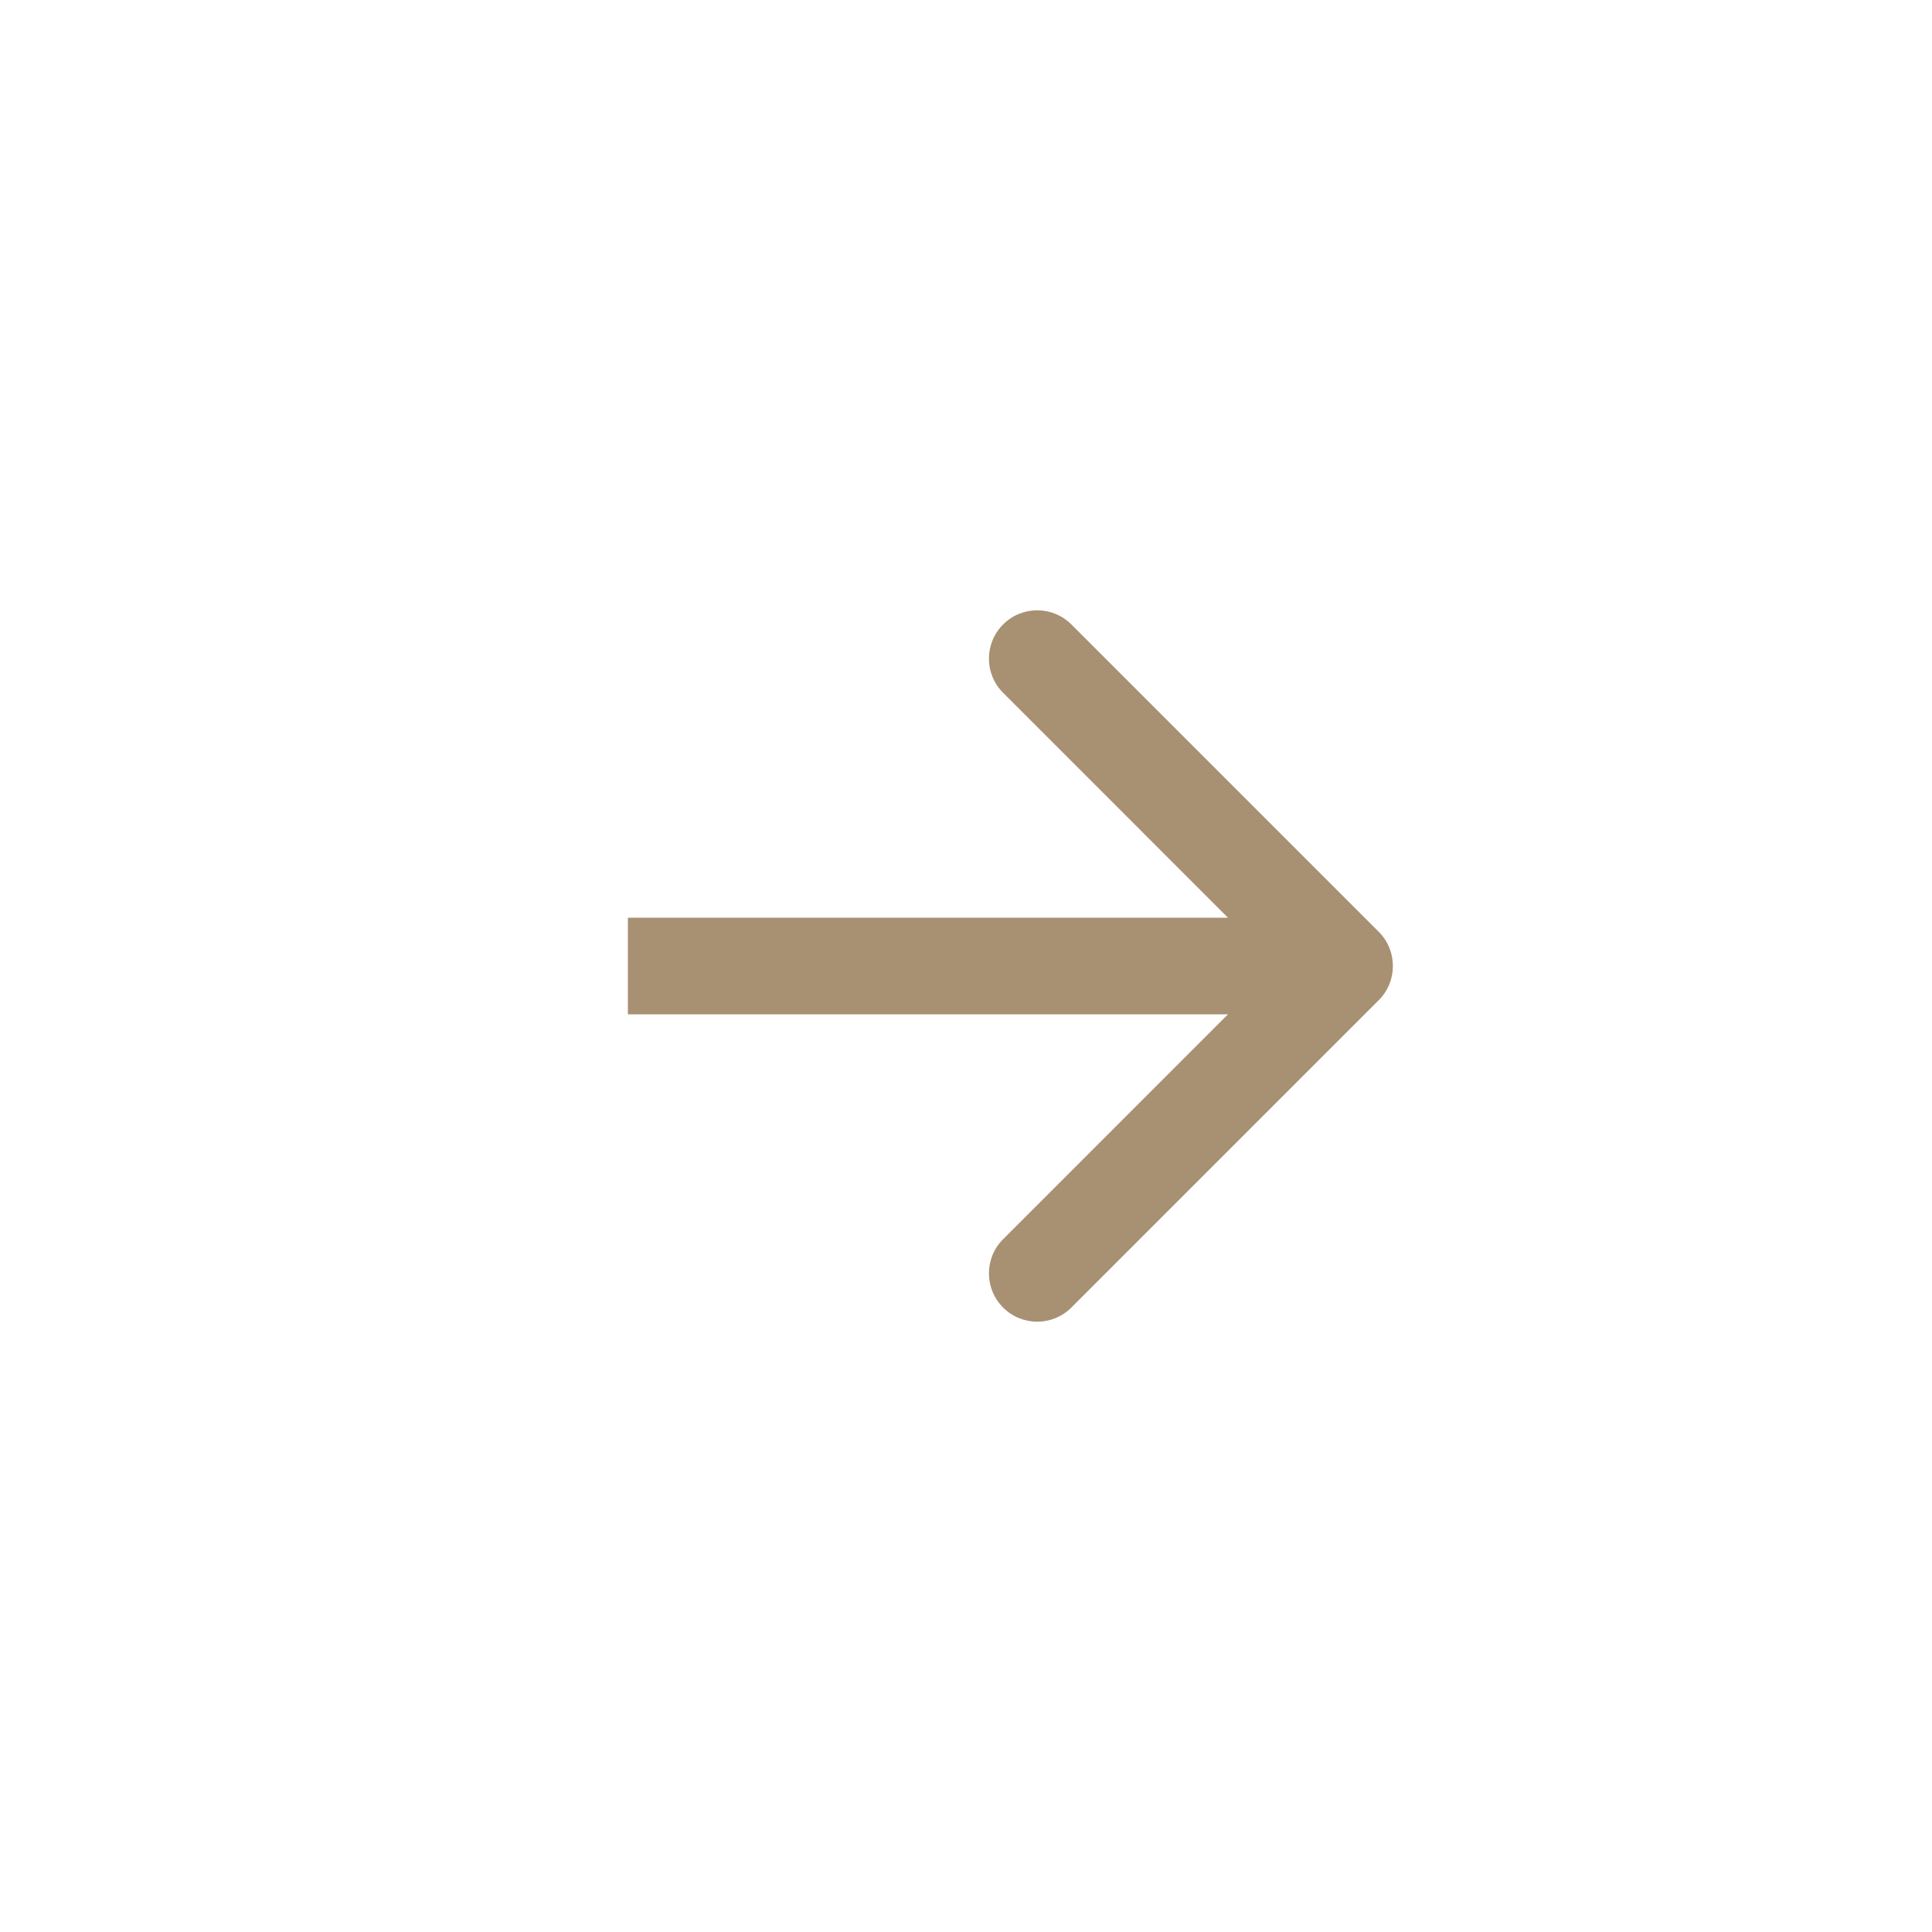 <svg width="40" height="40" viewBox="0 0 40 40" fill="none" xmlns="http://www.w3.org/2000/svg">
<mask id="mask0_9_4610" style="mask-type:alpha" maskUnits="userSpaceOnUse" x="0" y="0" width="40" height="40">
<rect width="40" height="40" fill="#D9D9D9"/>
</mask>
<g mask="url(#mask0_9_4610)">
<path d="M28.546 20.707C28.936 20.317 28.936 19.683 28.546 19.293L22.182 12.929C21.791 12.538 21.158 12.538 20.768 12.929C20.377 13.319 20.377 13.953 20.768 14.343L26.424 20L20.768 25.657C20.377 26.047 20.377 26.68 20.768 27.071C21.158 27.462 21.791 27.462 22.182 27.071L28.546 20.707ZM13 21L27.839 21L27.839 19L13 19L13 21Z" fill="#A89073"/>
</g>
</svg>
